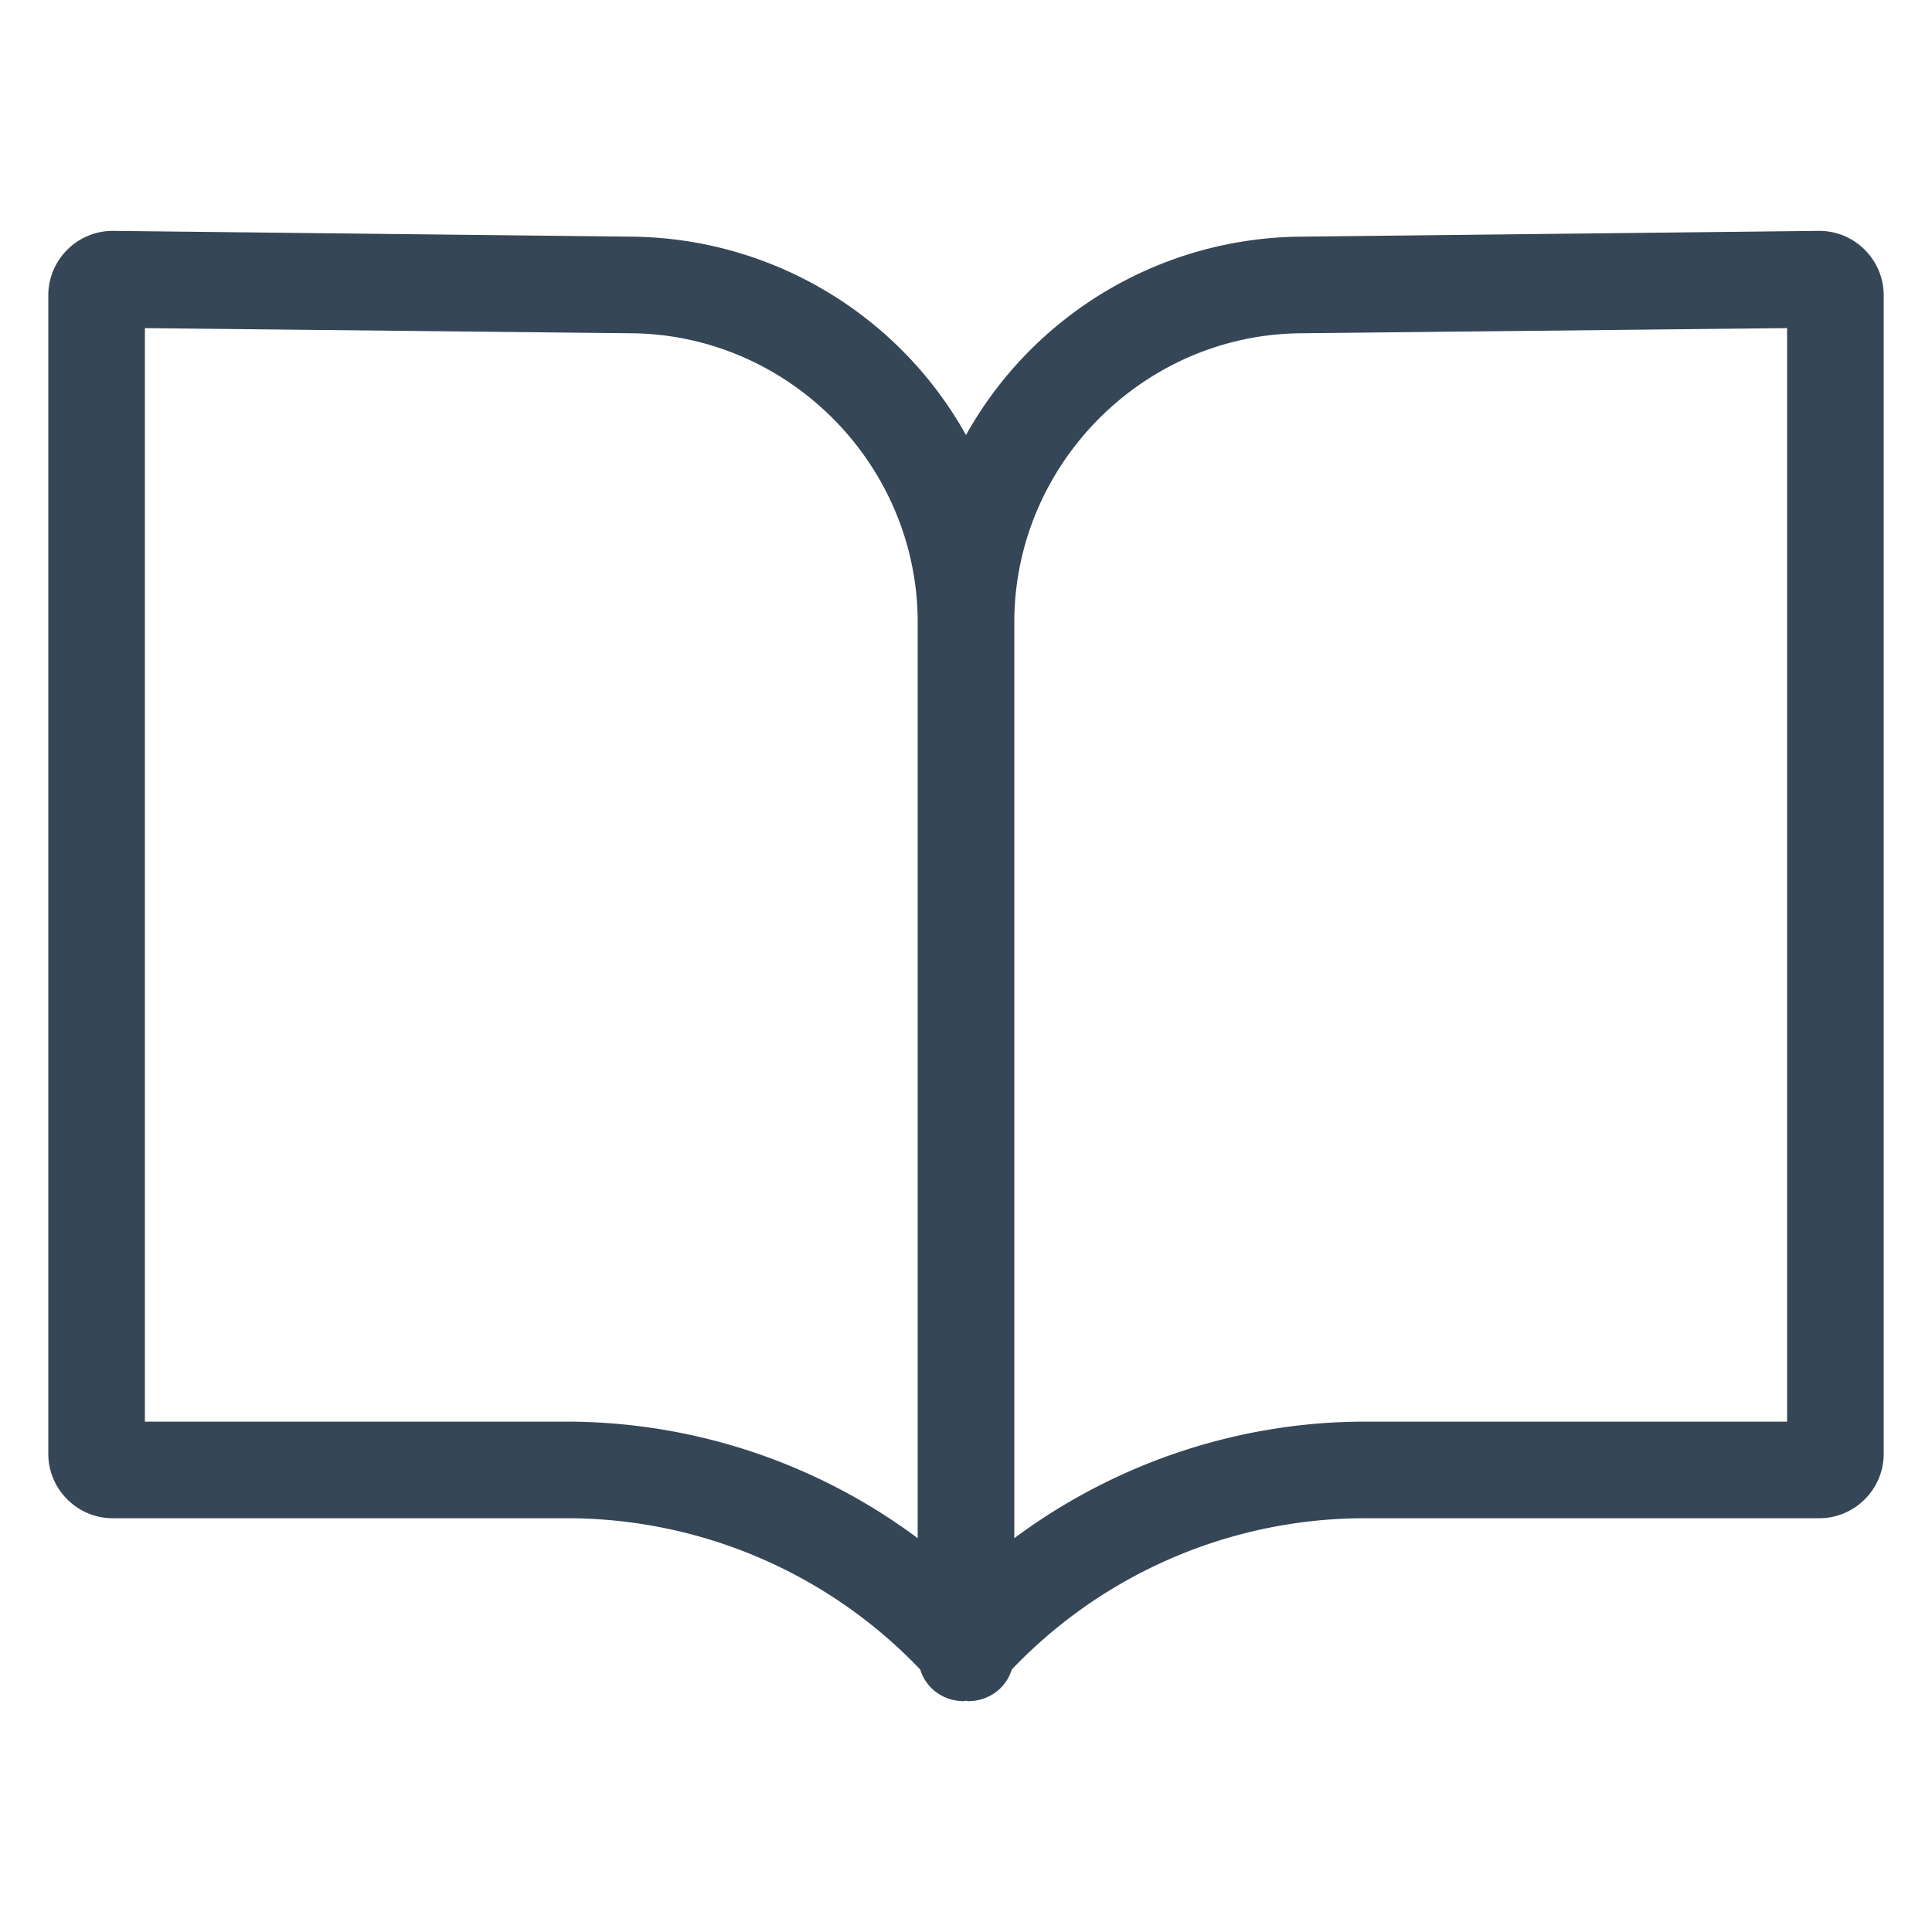 <svg width="30" height="30" xmlns="http://www.w3.org/2000/svg"><g fill="none" fill-rule="evenodd"><path d="M0 30h30V0H0z"/><path d="M27.75 22.075H21.2c-1.98 0-3.89.65-5.45 1.81V9.665c0-2.45 2-4.47 4.45-4.49l7.55-.08v16.98zm-25.5 0V5.095l7.55.08c2.45.02 4.45 2.04 4.45 4.49v14.22a9.138 9.138 0 0 0-5.45-1.81H2.25zm26-18.49h-.01l-8.05.09A6.01 6.01 0 0 0 15 6.755a6.01 6.01 0 0 0-5.19-3.08l-8.05-.09h-.01c-.55 0-1 .45-1 1v17.99c0 .55.45 1 1 1H8.8c2.08 0 4.06.85 5.49 2.35.09.3.37.49.67.49.01 0 .03 0 .04-.01.01.01.03.01.04.01.3 0 .58-.19.67-.49a7.578 7.578 0 0 1 5.49-2.35h7.05c.55 0 1-.45 1-1V4.585c0-.55-.45-1-1-1z" fill="#354657"/></g></svg>